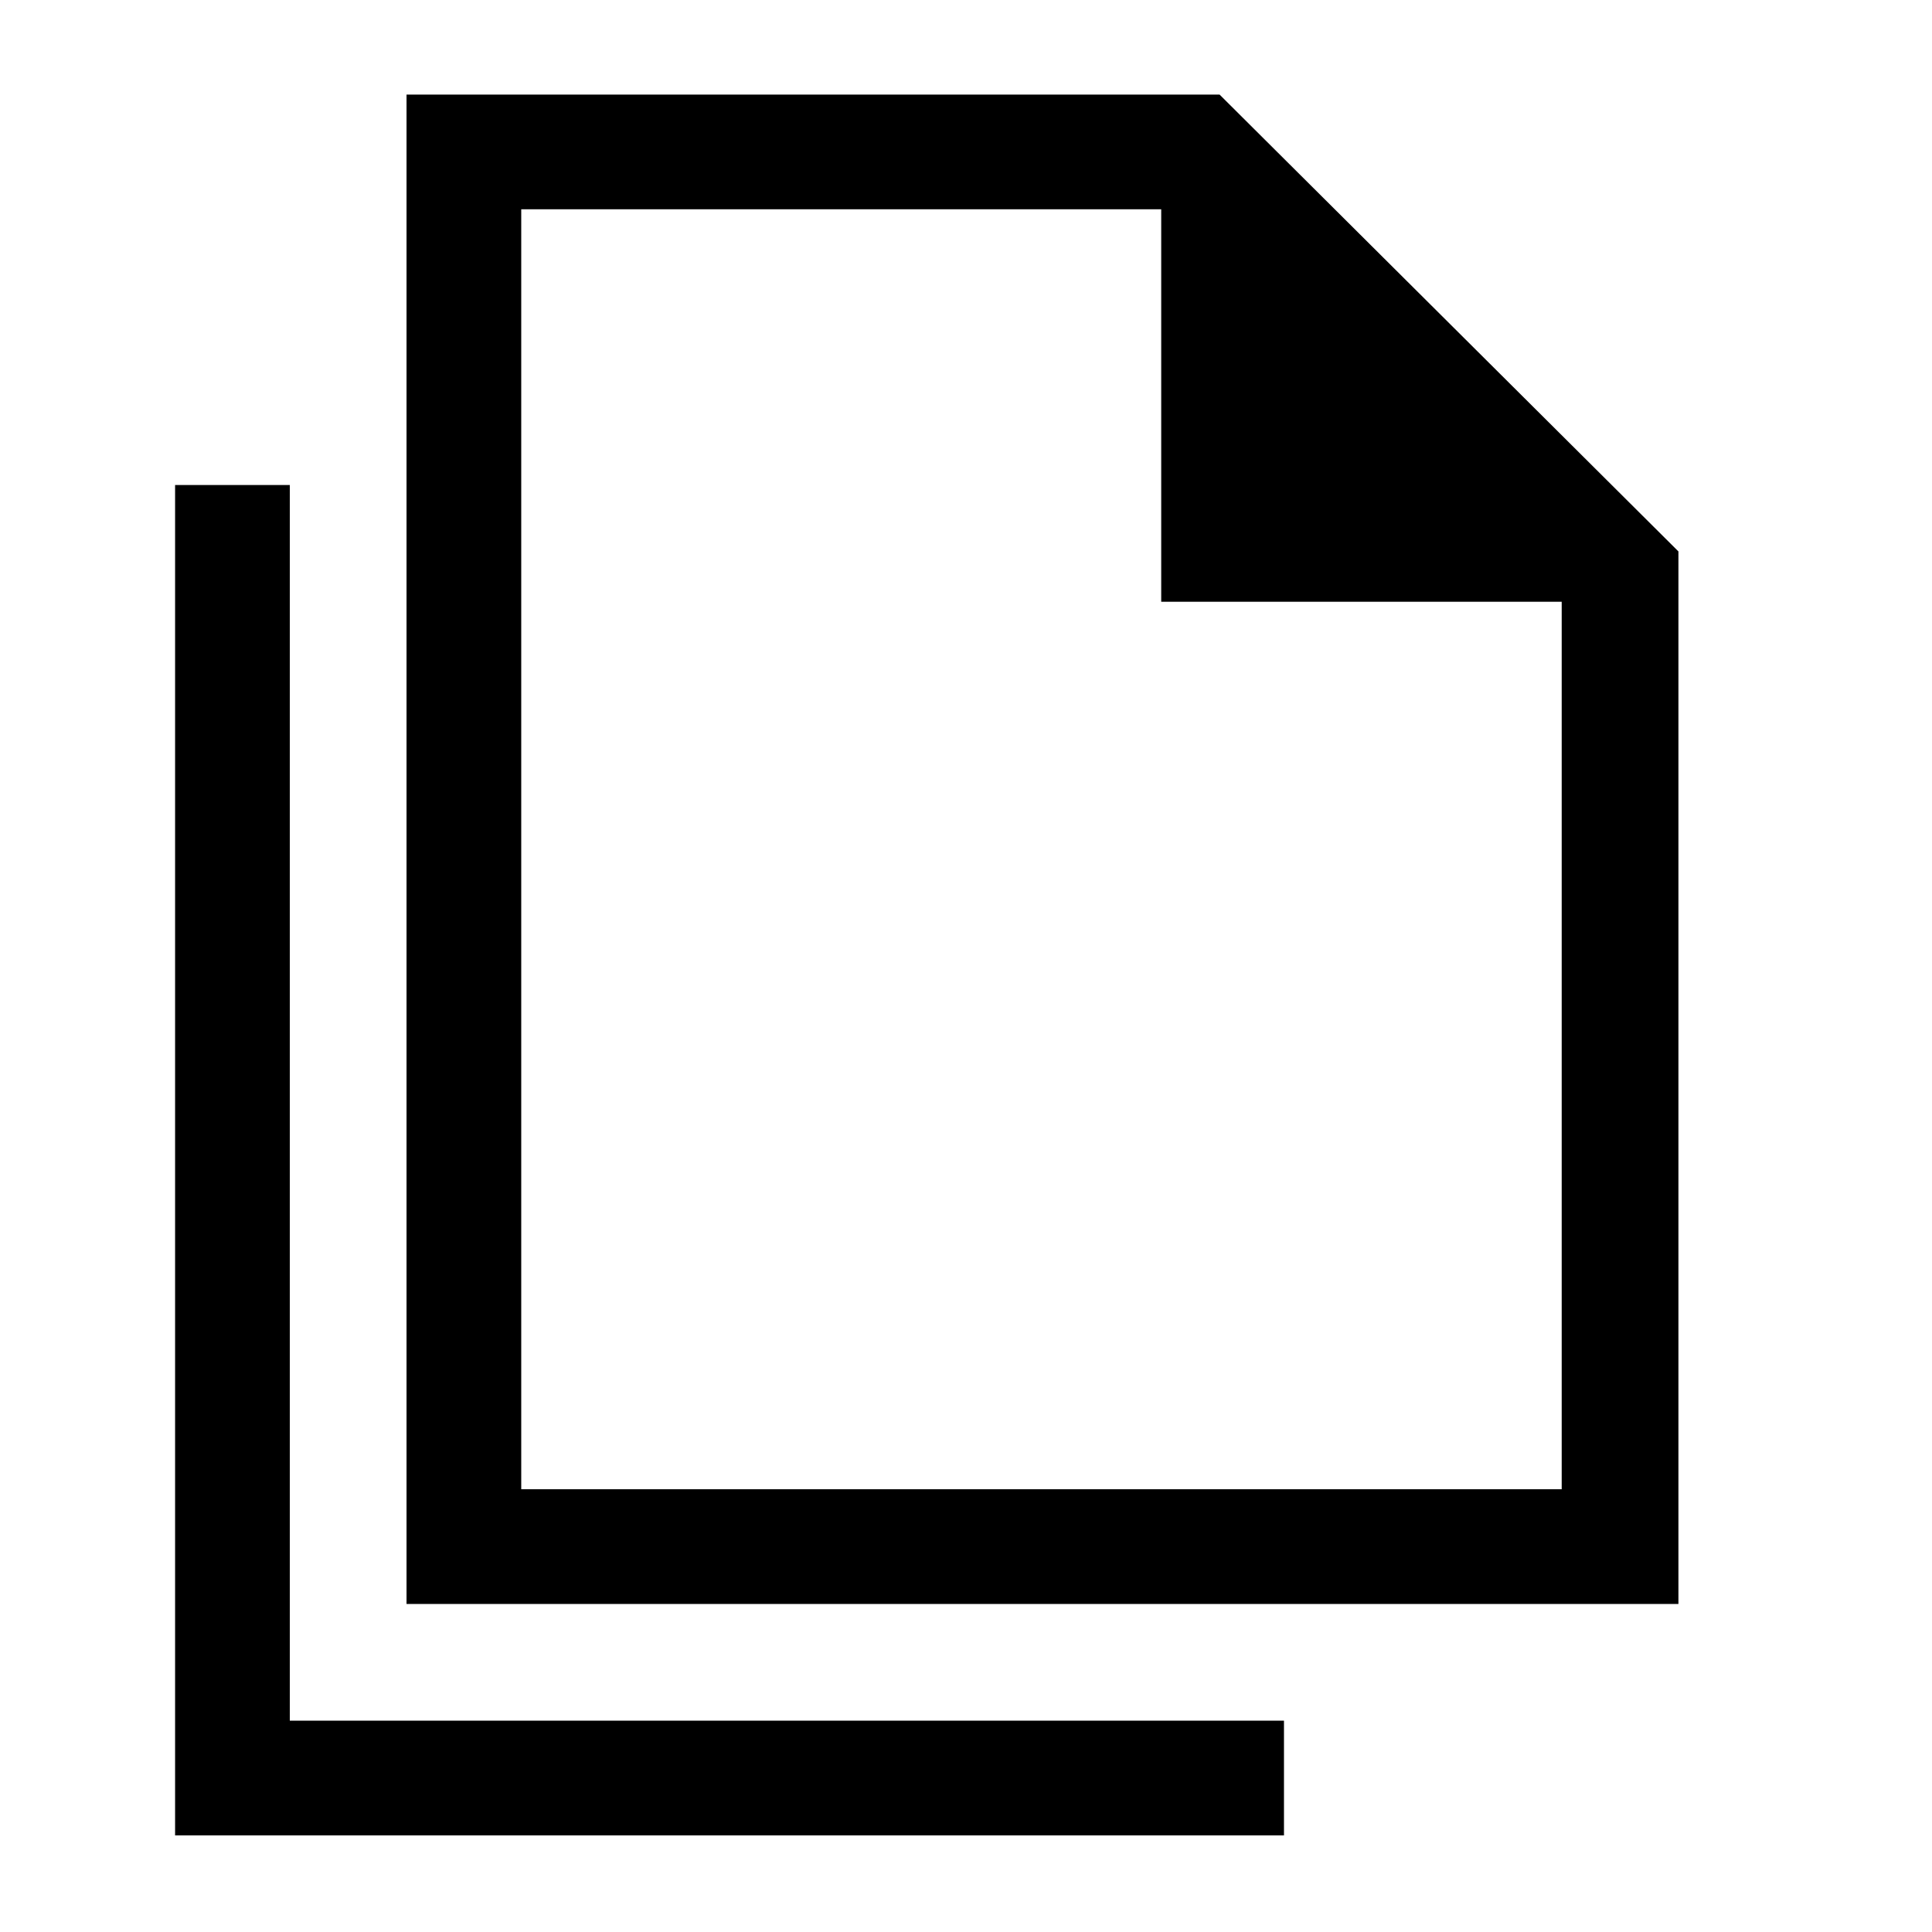 <svg xmlns="http://www.w3.org/2000/svg" height="48" width="48"><path d="M10.1 39.85V2.35h20.2L41.7 13.7v26.15Zm18.75-24.9V5.2h-15.9V37H38.8V14.95ZM4.35 45.6V12.05H7.2v30.7h24.7v2.85Zm8.6-8.6V5.2v9.75V5.2 37Z"/></svg>